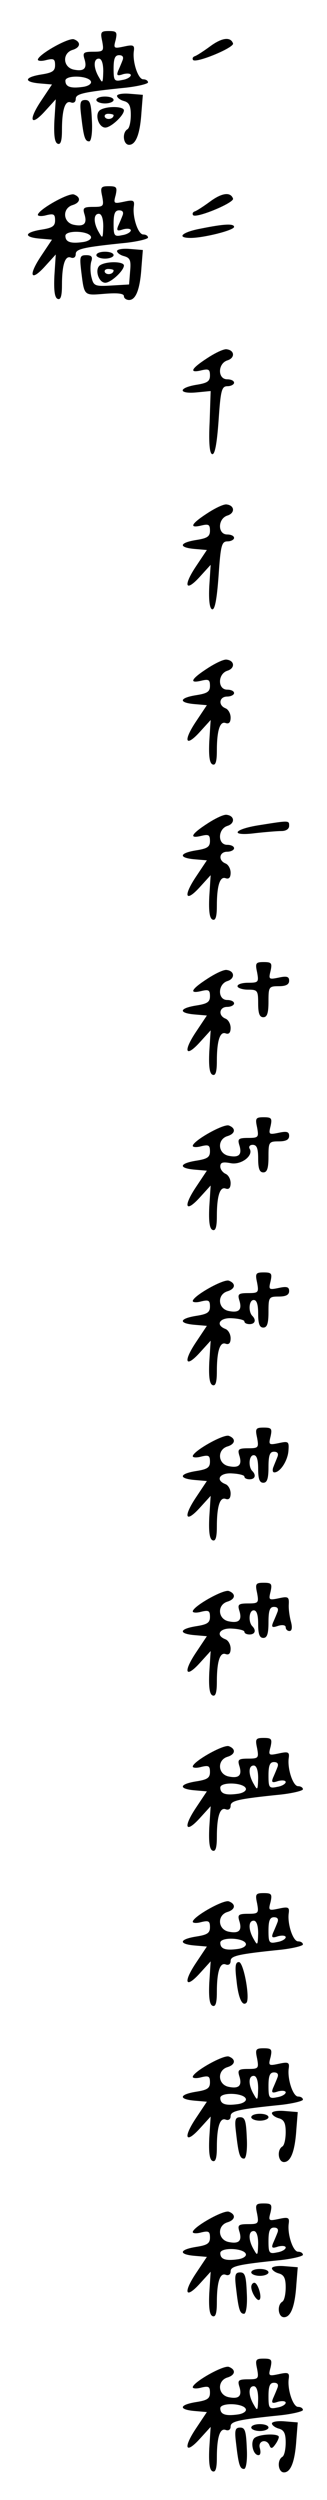 <?xml version="1.0" standalone="no"?>
<!DOCTYPE svg PUBLIC "-//W3C//DTD SVG 20010904//EN"
 "http://www.w3.org/TR/2001/REC-SVG-20010904/DTD/svg10.dtd">
<svg version="1.0" xmlns="http://www.w3.org/2000/svg"
 width="95pt" height="725pt" viewBox="0 0 95 725"
 preserveAspectRatio="xMidYMid meet">
<g transform="translate(0,725) scale(0.1,-0.1)"
fill="#000000" stroke="none">
<path d="M297 7130 c5 -28 4 -30 -26 -30 -28 0 -31 -3 -26 -20 9 -28 0 -38
-30 -32 -32 6 -35 47 -5 57 24 7 26 23 5 31 -15 6 -104 -44 -105 -59 0 -4 11
-5 25 -1 21 5 25 3 25 -15 0 -17 -8 -22 -40 -27 -50 -8 -52 -22 -4 -26 l35 -3
-32 -48 c-38 -57 -30 -76 13 -28 l30 33 -4 -62 c-2 -44 1 -64 10 -67 8 -3 12
8 12 39 0 60 9 88 26 81 8 -3 14 1 14 10 0 15 20 20 148 33 34 4 62 11 62 15
0 5 -6 9 -14 9 -15 0 -32 52 -27 83 2 16 -2 18 -29 12 -29 -6 -31 -6 -24 19 5
23 3 26 -20 26 -23 0 -25 -3 -19 -30z m59 -55 c-3 -8 -9 -22 -13 -31 -5 -13
-2 -15 15 -9 12 3 22 2 22 -3 0 -5 -11 -12 -25 -14 -23 -5 -25 -2 -25 33 0 29
4 39 16 39 10 0 14 -5 10 -15z m-56 -32 c-1 -34 -2 -36 -12 -18 -17 28 -17 55
-1 55 8 0 13 -13 13 -37z m-36 -29 c3 -7 -8 -14 -23 -16 -36 -5 -51 0 -51 18
0 17 67 15 74 -2z"/>
<path d="M611 7116 c-19 -14 -39 -27 -45 -29 -6 -2 -8 -7 -5 -11 9 -10 120 36
116 48 -7 20 -32 17 -66 -8z"/>
<path d="M340 6972 c0 -5 9 -12 20 -15 15 -4 20 -14 20 -40 0 -20 -4 -39 -10
-42 -16 -10 -12 -45 5 -45 20 0 32 32 36 95 l4 50 -37 3 c-21 2 -38 -1 -38 -6z"/>
<path d="M280 6960 c0 -5 11 -10 25 -10 14 0 25 5 25 10 0 6 -11 10 -25 10
-14 0 -25 -4 -25 -10z"/>
<path d="M236 6913 c7 -61 11 -73 23 -73 6 0 10 25 8 60 -2 49 -5 60 -19 60
-15 0 -17 -7 -12 -47z"/>
<path d="M291 6931 c-17 -11 -5 -51 15 -51 16 0 54 35 54 50 0 12 -50 13 -69
1z m39 -15 c0 -11 -19 -15 -25 -6 -3 5 1 10 9 10 9 0 16 -2 16 -4z"/>
<path d="M297 6680 c5 -28 4 -30 -26 -30 -28 0 -31 -3 -26 -20 9 -28 0 -38
-30 -32 -32 6 -35 47 -5 57 24 7 26 23 5 31 -15 6 -104 -44 -105 -59 0 -4 11
-5 25 -1 21 5 25 3 25 -15 0 -17 -8 -22 -40 -27 -50 -8 -52 -22 -4 -26 l35 -3
-32 -48 c-38 -57 -30 -76 13 -28 l30 33 -4 -62 c-2 -44 1 -64 10 -67 8 -3 12
8 12 39 0 60 9 88 26 81 8 -3 14 1 14 10 0 15 20 20 148 33 34 4 62 11 62 15
0 5 -6 9 -14 9 -15 0 -32 52 -27 83 2 16 -2 18 -29 12 -29 -6 -31 -6 -24 19 5
23 3 26 -20 26 -23 0 -25 -3 -19 -30z m59 -55 c-3 -8 -9 -22 -13 -31 -5 -13
-2 -15 15 -9 12 3 22 2 22 -3 0 -5 -11 -12 -25 -14 -23 -5 -25 -2 -25 33 0 29
4 39 16 39 10 0 14 -5 10 -15z m-56 -32 c-1 -34 -2 -36 -12 -18 -17 28 -17 55
-1 55 8 0 13 -13 13 -37z m-36 -29 c3 -7 -8 -14 -23 -16 -36 -5 -51 0 -51 18
0 17 67 15 74 -2z"/>
<path d="M611 6666 c-19 -14 -39 -27 -45 -29 -6 -2 -8 -7 -5 -11 9 -10 120 36
116 48 -7 20 -32 17 -66 -8z"/>
<path d="M583 6587 c-54 -10 -72 -27 -29 -27 37 0 126 22 126 32 0 10 -28 9
-97 -5z"/>
<path d="M340 6522 c0 -5 9 -12 21 -15 17 -5 20 -12 17 -44 l-3 -38 -51 -3
c-48 -3 -52 -1 -58 23 -4 15 -4 35 -1 46 5 14 1 19 -14 19 -19 0 -20 -4 -15
-47 9 -72 7 -70 68 -65 38 3 56 1 56 -7 0 -6 7 -11 15 -11 20 0 32 32 36 95
l4 50 -37 3 c-21 2 -38 -1 -38 -6z"/>
<path d="M280 6510 c0 -5 11 -10 25 -10 14 0 25 5 25 10 0 6 -11 10 -25 10
-14 0 -25 -4 -25 -10z"/>
<path d="M291 6481 c-17 -11 -5 -51 15 -51 16 0 54 35 54 50 0 12 -50 13 -69
1z m39 -15 c0 -11 -19 -15 -25 -6 -3 5 1 10 9 10 9 0 16 -2 16 -4z"/>
<path d="M603 6212 c-48 -31 -55 -45 -18 -36 21 5 25 3 25 -15 0 -17 -8 -22
-40 -27 -53 -9 -52 -27 1 -22 l41 4 -3 -90 c-3 -61 0 -90 7 -93 8 -3 14 28 19
97 6 89 9 100 26 100 10 0 19 5 19 10 0 6 -9 10 -20 10 -28 0 -28 46 1 55 22
7 21 29 -2 32 -8 2 -33 -10 -56 -25z"/>
<path d="M603 5762 c-48 -31 -55 -45 -18 -36 21 5 25 3 25 -15 0 -17 -8 -22
-40 -27 -50 -8 -52 -22 -4 -26 l35 -3 -32 -48 c-38 -57 -30 -76 13 -28 l30 33
-4 -62 c-2 -41 1 -64 8 -67 8 -3 14 28 19 97 6 89 9 100 26 100 10 0 19 5 19
10 0 6 -9 10 -20 10 -28 0 -28 46 1 55 22 7 21 29 -2 32 -8 2 -33 -10 -56 -25z"/>
<path d="M603 5312 c-48 -31 -55 -45 -18 -36 21 5 25 3 25 -15 0 -17 -8 -22
-40 -27 -50 -8 -52 -22 -4 -26 l35 -3 -32 -48 c-38 -57 -30 -76 13 -28 l30 33
-4 -62 c-2 -44 1 -64 10 -67 8 -3 12 8 12 39 0 60 9 88 26 81 9 -3 14 2 14 16
0 12 -7 24 -15 27 -22 9 -18 34 5 34 11 0 20 5 20 10 0 6 -9 10 -20 10 -28 0
-28 46 1 55 22 7 21 29 -2 32 -8 2 -33 -10 -56 -25z"/>
<path d="M603 4862 c-48 -31 -55 -45 -18 -36 21 5 25 3 25 -15 0 -17 -8 -22
-40 -27 -50 -8 -52 -22 -4 -26 l35 -3 -32 -48 c-38 -57 -30 -76 13 -28 l30 33
-4 -62 c-2 -44 1 -64 10 -67 8 -3 12 8 12 39 0 60 9 88 26 81 9 -3 14 2 14 16
0 12 -7 24 -15 27 -22 9 -18 34 5 34 11 0 20 5 20 10 0 6 -9 10 -20 10 -28 0
-28 46 1 55 22 7 21 29 -2 32 -8 2 -33 -10 -56 -25z"/>
<path d="M753 4857 c-77 -12 -86 -33 -10 -23 28 3 62 6 75 6 13 0 22 6 22 15
0 16 1 16 -87 2z"/>
<path d="M747 4430 c5 -28 4 -30 -26 -30 -17 0 -31 -4 -31 -10 0 -5 14 -10 30
-10 28 0 30 -2 30 -40 0 -29 4 -40 15 -40 11 0 15 12 15 45 0 43 1 45 30 45
21 0 30 5 30 16 0 12 -7 14 -30 9 -29 -6 -30 -5 -24 19 5 23 3 26 -20 26 -23
0 -25 -3 -19 -30z"/>
<path d="M603 4412 c-48 -31 -55 -45 -18 -36 21 5 25 3 25 -15 0 -17 -8 -22
-40 -27 -50 -8 -52 -22 -4 -26 l35 -3 -32 -48 c-38 -57 -30 -76 13 -28 l30 33
-4 -62 c-2 -44 1 -64 10 -67 8 -3 12 8 12 39 0 60 9 88 26 81 9 -3 14 2 14 16
0 12 -7 24 -15 27 -22 9 -18 34 5 34 11 0 20 5 20 10 0 6 -9 10 -20 10 -28 0
-28 46 1 55 22 7 21 29 -2 32 -8 2 -33 -10 -56 -25z"/>
<path d="M747 3980 c5 -28 4 -30 -26 -30 -28 0 -31 -3 -26 -20 9 -28 0 -38
-30 -32 -32 6 -35 47 -5 57 24 7 26 23 5 31 -15 6 -104 -44 -105 -59 0 -4 11
-5 25 -1 21 5 25 3 25 -15 0 -17 -8 -22 -40 -27 -50 -8 -52 -22 -4 -26 l35 -3
-32 -48 c-38 -57 -30 -76 13 -28 l30 33 -4 -62 c-2 -44 1 -64 10 -67 8 -3 12
8 12 39 0 60 9 88 26 81 9 -3 14 2 14 16 0 12 -7 24 -15 27 -8 4 -15 13 -15
21 0 12 7 14 29 10 31 -7 69 22 56 42 -3 6 1 11 9 11 12 0 16 -10 16 -40 0
-29 4 -40 15 -40 11 0 15 12 15 45 0 43 1 45 30 45 21 0 30 5 30 16 0 12 -7
14 -30 9 -29 -6 -30 -5 -24 19 5 23 3 26 -20 26 -23 0 -25 -3 -19 -30z"/>
<path d="M747 3530 c5 -28 4 -30 -26 -30 -28 0 -31 -3 -26 -20 9 -28 0 -38
-30 -32 -32 6 -35 47 -5 57 24 7 26 23 5 31 -15 6 -104 -44 -105 -59 0 -4 11
-5 25 -1 21 5 25 3 25 -15 0 -17 -8 -22 -40 -27 -50 -8 -52 -22 -4 -26 l35 -3
-32 -48 c-38 -57 -30 -76 13 -28 l30 33 -4 -62 c-2 -44 1 -64 10 -67 8 -3 12
8 12 39 0 60 9 88 26 81 9 -3 14 2 14 16 0 12 -7 24 -15 27 -31 12 -16 34 20
31 19 -1 35 -5 35 -9 0 -5 7 -8 15 -8 16 0 20 12 8 24 -12 12 -10 46 4 46 9 0
13 -13 13 -40 0 -29 4 -40 15 -40 11 0 15 12 15 45 0 43 1 45 30 45 21 0 30 5
30 16 0 12 -7 14 -30 9 -29 -6 -30 -5 -24 19 5 23 3 26 -20 26 -23 0 -25 -3
-19 -30z"/>
<path d="M747 3080 c5 -28 4 -30 -26 -30 -28 0 -31 -3 -26 -20 9 -28 0 -38
-30 -32 -32 6 -35 47 -5 57 24 7 26 23 5 31 -15 6 -104 -44 -105 -59 0 -4 11
-5 25 -1 21 5 25 3 25 -15 0 -17 -8 -22 -40 -27 -50 -8 -52 -22 -4 -26 l35 -3
-32 -48 c-38 -57 -30 -76 13 -28 l30 33 -4 -62 c-2 -44 1 -64 10 -67 8 -3 12
8 12 39 0 60 9 88 26 81 9 -3 14 2 14 16 0 12 -7 24 -15 27 -31 12 -16 34 20
31 19 -1 35 -5 35 -9 0 -5 7 -8 15 -8 16 0 20 12 8 24 -12 12 -10 46 4 46 9 0
13 -13 13 -40 0 -29 4 -40 15 -40 11 0 15 12 15 45 0 35 4 45 16 45 10 0 14
-5 10 -15 -3 -8 -9 -22 -12 -30 -3 -8 -2 -15 3 -15 17 0 39 34 41 63 2 27 0
28 -28 22 -29 -6 -30 -5 -24 19 5 23 3 26 -20 26 -23 0 -25 -3 -19 -30z"/>
<path d="M747 2630 c5 -28 4 -30 -26 -30 -28 0 -31 -3 -26 -20 9 -28 0 -38
-30 -32 -32 6 -35 47 -5 57 24 7 26 23 5 31 -15 6 -104 -44 -105 -59 0 -4 11
-5 25 -1 21 5 25 3 25 -15 0 -17 -8 -22 -40 -27 -50 -8 -52 -22 -4 -26 l35 -3
-32 -48 c-38 -57 -30 -76 13 -28 l30 33 -4 -62 c-2 -44 1 -64 10 -67 8 -3 12
8 12 39 0 60 9 88 26 81 9 -3 14 2 14 16 0 12 -7 24 -15 27 -31 12 -16 34 20
31 19 -1 35 -5 35 -9 0 -5 7 -8 15 -8 16 0 20 12 8 24 -12 12 -10 46 4 46 9 0
13 -13 13 -40 0 -29 4 -40 15 -40 11 0 15 12 15 45 0 35 4 45 16 45 10 0 14
-5 10 -15 -3 -8 -9 -22 -13 -31 -5 -13 -2 -15 15 -9 13 4 22 2 22 -4 0 -6 5
-11 11 -11 7 0 9 10 4 28 -4 15 -7 37 -6 50 1 21 -2 23 -29 17 -29 -6 -30 -5
-24 19 5 23 3 26 -20 26 -23 0 -25 -3 -19 -30z"/>
<path d="M747 2180 c5 -28 4 -30 -26 -30 -28 0 -31 -3 -26 -20 9 -28 0 -38
-30 -32 -32 6 -35 47 -5 57 24 7 26 23 5 31 -15 6 -104 -44 -105 -59 0 -4 11
-5 25 -1 21 5 25 3 25 -15 0 -17 -8 -22 -40 -27 -50 -8 -52 -22 -4 -26 l35 -3
-32 -48 c-38 -57 -30 -76 13 -28 l30 33 -4 -62 c-2 -44 1 -64 10 -67 8 -3 12
8 12 39 0 60 9 88 26 81 8 -3 14 1 14 10 0 15 20 20 148 33 34 4 62 11 62 15
0 5 -6 9 -14 9 -15 0 -32 52 -27 83 2 16 -2 18 -29 12 -29 -6 -31 -6 -24 19 5
23 3 26 -20 26 -23 0 -25 -3 -19 -30z m59 -55 c-3 -8 -9 -22 -13 -31 -5 -13
-2 -15 15 -9 12 3 22 2 22 -3 0 -5 -11 -12 -25 -14 -23 -5 -25 -2 -25 33 0 29
4 39 16 39 10 0 14 -5 10 -15z m-56 -32 c-1 -34 -2 -36 -12 -18 -17 28 -17 55
-1 55 8 0 13 -13 13 -37z m-36 -29 c3 -7 -8 -14 -23 -16 -36 -5 -51 0 -51 18
0 17 67 15 74 -2z"/>
<path d="M747 1730 c5 -28 4 -30 -26 -30 -28 0 -31 -3 -26 -20 9 -28 0 -38
-30 -32 -32 6 -35 47 -5 57 24 7 26 23 5 31 -15 6 -104 -44 -105 -59 0 -4 11
-5 25 -1 21 5 25 3 25 -15 0 -17 -8 -22 -40 -27 -50 -8 -52 -22 -4 -26 l35 -3
-32 -48 c-38 -57 -30 -76 13 -28 l30 33 -4 -62 c-2 -44 1 -64 10 -67 8 -3 12
8 12 39 0 60 9 88 26 81 8 -3 14 1 14 10 0 15 20 20 148 33 34 4 62 11 62 15
0 5 -6 9 -14 9 -15 0 -32 52 -27 83 2 16 -2 18 -29 12 -29 -6 -31 -6 -24 19 5
23 3 26 -20 26 -23 0 -25 -3 -19 -30z m59 -55 c-3 -8 -9 -22 -13 -31 -5 -13
-2 -15 15 -9 12 3 22 2 22 -3 0 -5 -11 -12 -25 -14 -23 -5 -25 -2 -25 33 0 29
4 39 16 39 10 0 14 -5 10 -15z m-56 -32 c-1 -34 -2 -36 -12 -18 -17 28 -17 55
-1 55 8 0 13 -13 13 -37z m-36 -29 c3 -7 -8 -14 -23 -16 -36 -5 -51 0 -51 18
0 17 67 15 74 -2z"/>
<path d="M687 1508 c5 -52 17 -78 29 -66 11 12 -8 118 -22 118 -10 0 -12 -12
-7 -52z"/>
<path d="M747 1280 c5 -28 4 -30 -26 -30 -28 0 -31 -3 -26 -20 9 -28 0 -38
-30 -32 -32 6 -35 47 -5 57 24 7 26 23 5 31 -15 6 -104 -44 -105 -59 0 -4 11
-5 25 -1 21 5 25 3 25 -15 0 -17 -8 -22 -40 -27 -50 -8 -52 -22 -4 -26 l35 -3
-32 -48 c-38 -57 -30 -76 13 -28 l30 33 -4 -62 c-2 -44 1 -64 10 -67 8 -3 12
8 12 39 0 60 9 88 26 81 8 -3 14 1 14 10 0 15 20 20 148 33 34 4 62 11 62 15
0 5 -6 9 -14 9 -15 0 -32 52 -27 83 2 16 -2 18 -29 12 -29 -6 -31 -6 -24 19 5
23 3 26 -20 26 -23 0 -25 -3 -19 -30z m59 -55 c-3 -8 -9 -22 -13 -31 -5 -13
-2 -15 15 -9 12 3 22 2 22 -3 0 -5 -11 -12 -25 -14 -23 -5 -25 -2 -25 33 0 29
4 39 16 39 10 0 14 -5 10 -15z m-56 -32 c-1 -34 -2 -36 -12 -18 -17 28 -17 55
-1 55 8 0 13 -13 13 -37z m-36 -29 c3 -7 -8 -14 -23 -16 -36 -5 -51 0 -51 18
0 17 67 15 74 -2z"/>
<path d="M790 1122 c0 -5 9 -12 20 -15 15 -4 20 -14 20 -40 0 -20 -4 -39 -10
-42 -16 -10 -12 -45 5 -45 20 0 32 32 36 95 l4 50 -37 3 c-21 2 -38 -1 -38 -6z"/>
<path d="M730 1110 c0 -5 11 -10 25 -10 14 0 25 5 25 10 0 6 -11 10 -25 10
-14 0 -25 -4 -25 -10z"/>
<path d="M686 1063 c7 -61 11 -73 23 -73 6 0 10 25 8 60 -2 49 -5 60 -19 60
-15 0 -17 -7 -12 -47z"/>
<path d="M747 830 c5 -28 4 -30 -26 -30 -28 0 -31 -3 -26 -20 9 -28 0 -38 -30
-32 -32 6 -35 47 -5 57 24 7 26 23 5 31 -15 6 -104 -44 -105 -59 0 -4 11 -5
25 -1 21 5 25 3 25 -15 0 -17 -8 -22 -40 -27 -50 -8 -52 -22 -4 -26 l35 -3
-32 -48 c-38 -57 -30 -76 13 -28 l30 33 -4 -62 c-2 -44 1 -64 10 -67 8 -3 12
8 12 39 0 60 9 88 26 81 8 -3 14 1 14 10 0 15 20 20 148 33 34 4 62 11 62 15
0 5 -6 9 -14 9 -15 0 -32 52 -27 83 2 16 -2 18 -29 12 -29 -6 -31 -6 -24 19 5
23 3 26 -20 26 -23 0 -25 -3 -19 -30z m59 -55 c-3 -8 -9 -22 -13 -31 -5 -13
-2 -15 15 -9 12 3 22 2 22 -3 0 -5 -11 -12 -25 -14 -23 -5 -25 -2 -25 33 0 29
4 39 16 39 10 0 14 -5 10 -15z m-56 -32 c-1 -34 -2 -36 -12 -18 -17 28 -17 55
-1 55 8 0 13 -13 13 -37z m-36 -29 c3 -7 -8 -14 -23 -16 -36 -5 -51 0 -51 18
0 17 67 15 74 -2z"/>
<path d="M790 672 c0 -5 9 -12 20 -15 15 -4 20 -14 20 -40 0 -20 -4 -39 -10
-42 -16 -10 -12 -45 5 -45 20 0 32 32 36 95 l4 50 -37 3 c-21 2 -38 -1 -38 -6z"/>
<path d="M730 660 c0 -5 11 -10 25 -10 14 0 25 5 25 10 0 6 -11 10 -25 10 -14
0 -25 -4 -25 -10z"/>
<path d="M686 613 c7 -61 11 -73 23 -73 6 0 10 25 8 60 -2 49 -5 60 -19 60
-15 0 -17 -7 -12 -47z"/>
<path d="M730 618 c0 -17 18 -44 24 -37 8 7 -5 49 -15 49 -5 0 -9 -6 -9 -12z"/>
<path d="M747 380 c5 -28 4 -30 -26 -30 -28 0 -31 -3 -26 -20 9 -28 0 -38 -30
-32 -32 6 -35 47 -5 57 24 7 26 23 5 31 -15 6 -104 -44 -105 -59 0 -4 11 -5
25 -1 21 5 25 3 25 -15 0 -17 -8 -22 -40 -27 -50 -8 -52 -22 -4 -26 l35 -3
-32 -48 c-38 -57 -30 -76 13 -28 l30 33 -4 -62 c-2 -44 1 -64 10 -67 8 -3 12
8 12 39 0 60 9 88 26 81 8 -3 14 1 14 10 0 15 20 20 148 33 34 4 62 11 62 15
0 5 -6 9 -14 9 -15 0 -32 52 -27 83 2 16 -2 18 -29 12 -29 -6 -31 -6 -24 19 5
23 3 26 -20 26 -23 0 -25 -3 -19 -30z m59 -55 c-3 -8 -9 -22 -13 -31 -5 -13
-2 -15 15 -9 12 3 22 2 22 -3 0 -5 -11 -12 -25 -14 -23 -5 -25 -2 -25 33 0 29
4 39 16 39 10 0 14 -5 10 -15z m-56 -32 c-1 -34 -2 -36 -12 -18 -17 28 -17 55
-1 55 8 0 13 -13 13 -37z m-36 -29 c3 -7 -8 -14 -23 -16 -36 -5 -51 0 -51 18
0 17 67 15 74 -2z"/>
<path d="M790 222 c0 -5 9 -12 20 -15 15 -4 20 -14 20 -40 0 -20 -4 -39 -10
-42 -16 -10 -12 -45 5 -45 20 0 32 32 36 95 l4 50 -37 3 c-21 2 -38 -1 -38 -6z"/>
<path d="M730 210 c0 -5 11 -10 25 -10 14 0 25 5 25 10 0 6 -11 10 -25 10 -14
0 -25 -4 -25 -10z"/>
<path d="M686 163 c7 -61 11 -73 23 -73 6 0 10 25 8 60 -2 49 -5 60 -19 60
-15 0 -17 -7 -12 -47z"/>
<path d="M741 181 c-15 -9 -7 -51 10 -51 6 0 7 9 4 20 -7 22 20 29 28 8 4 -10
8 -9 16 2 6 8 11 18 11 23 0 10 -52 9 -69 -2z"/>
</g>
</svg>
